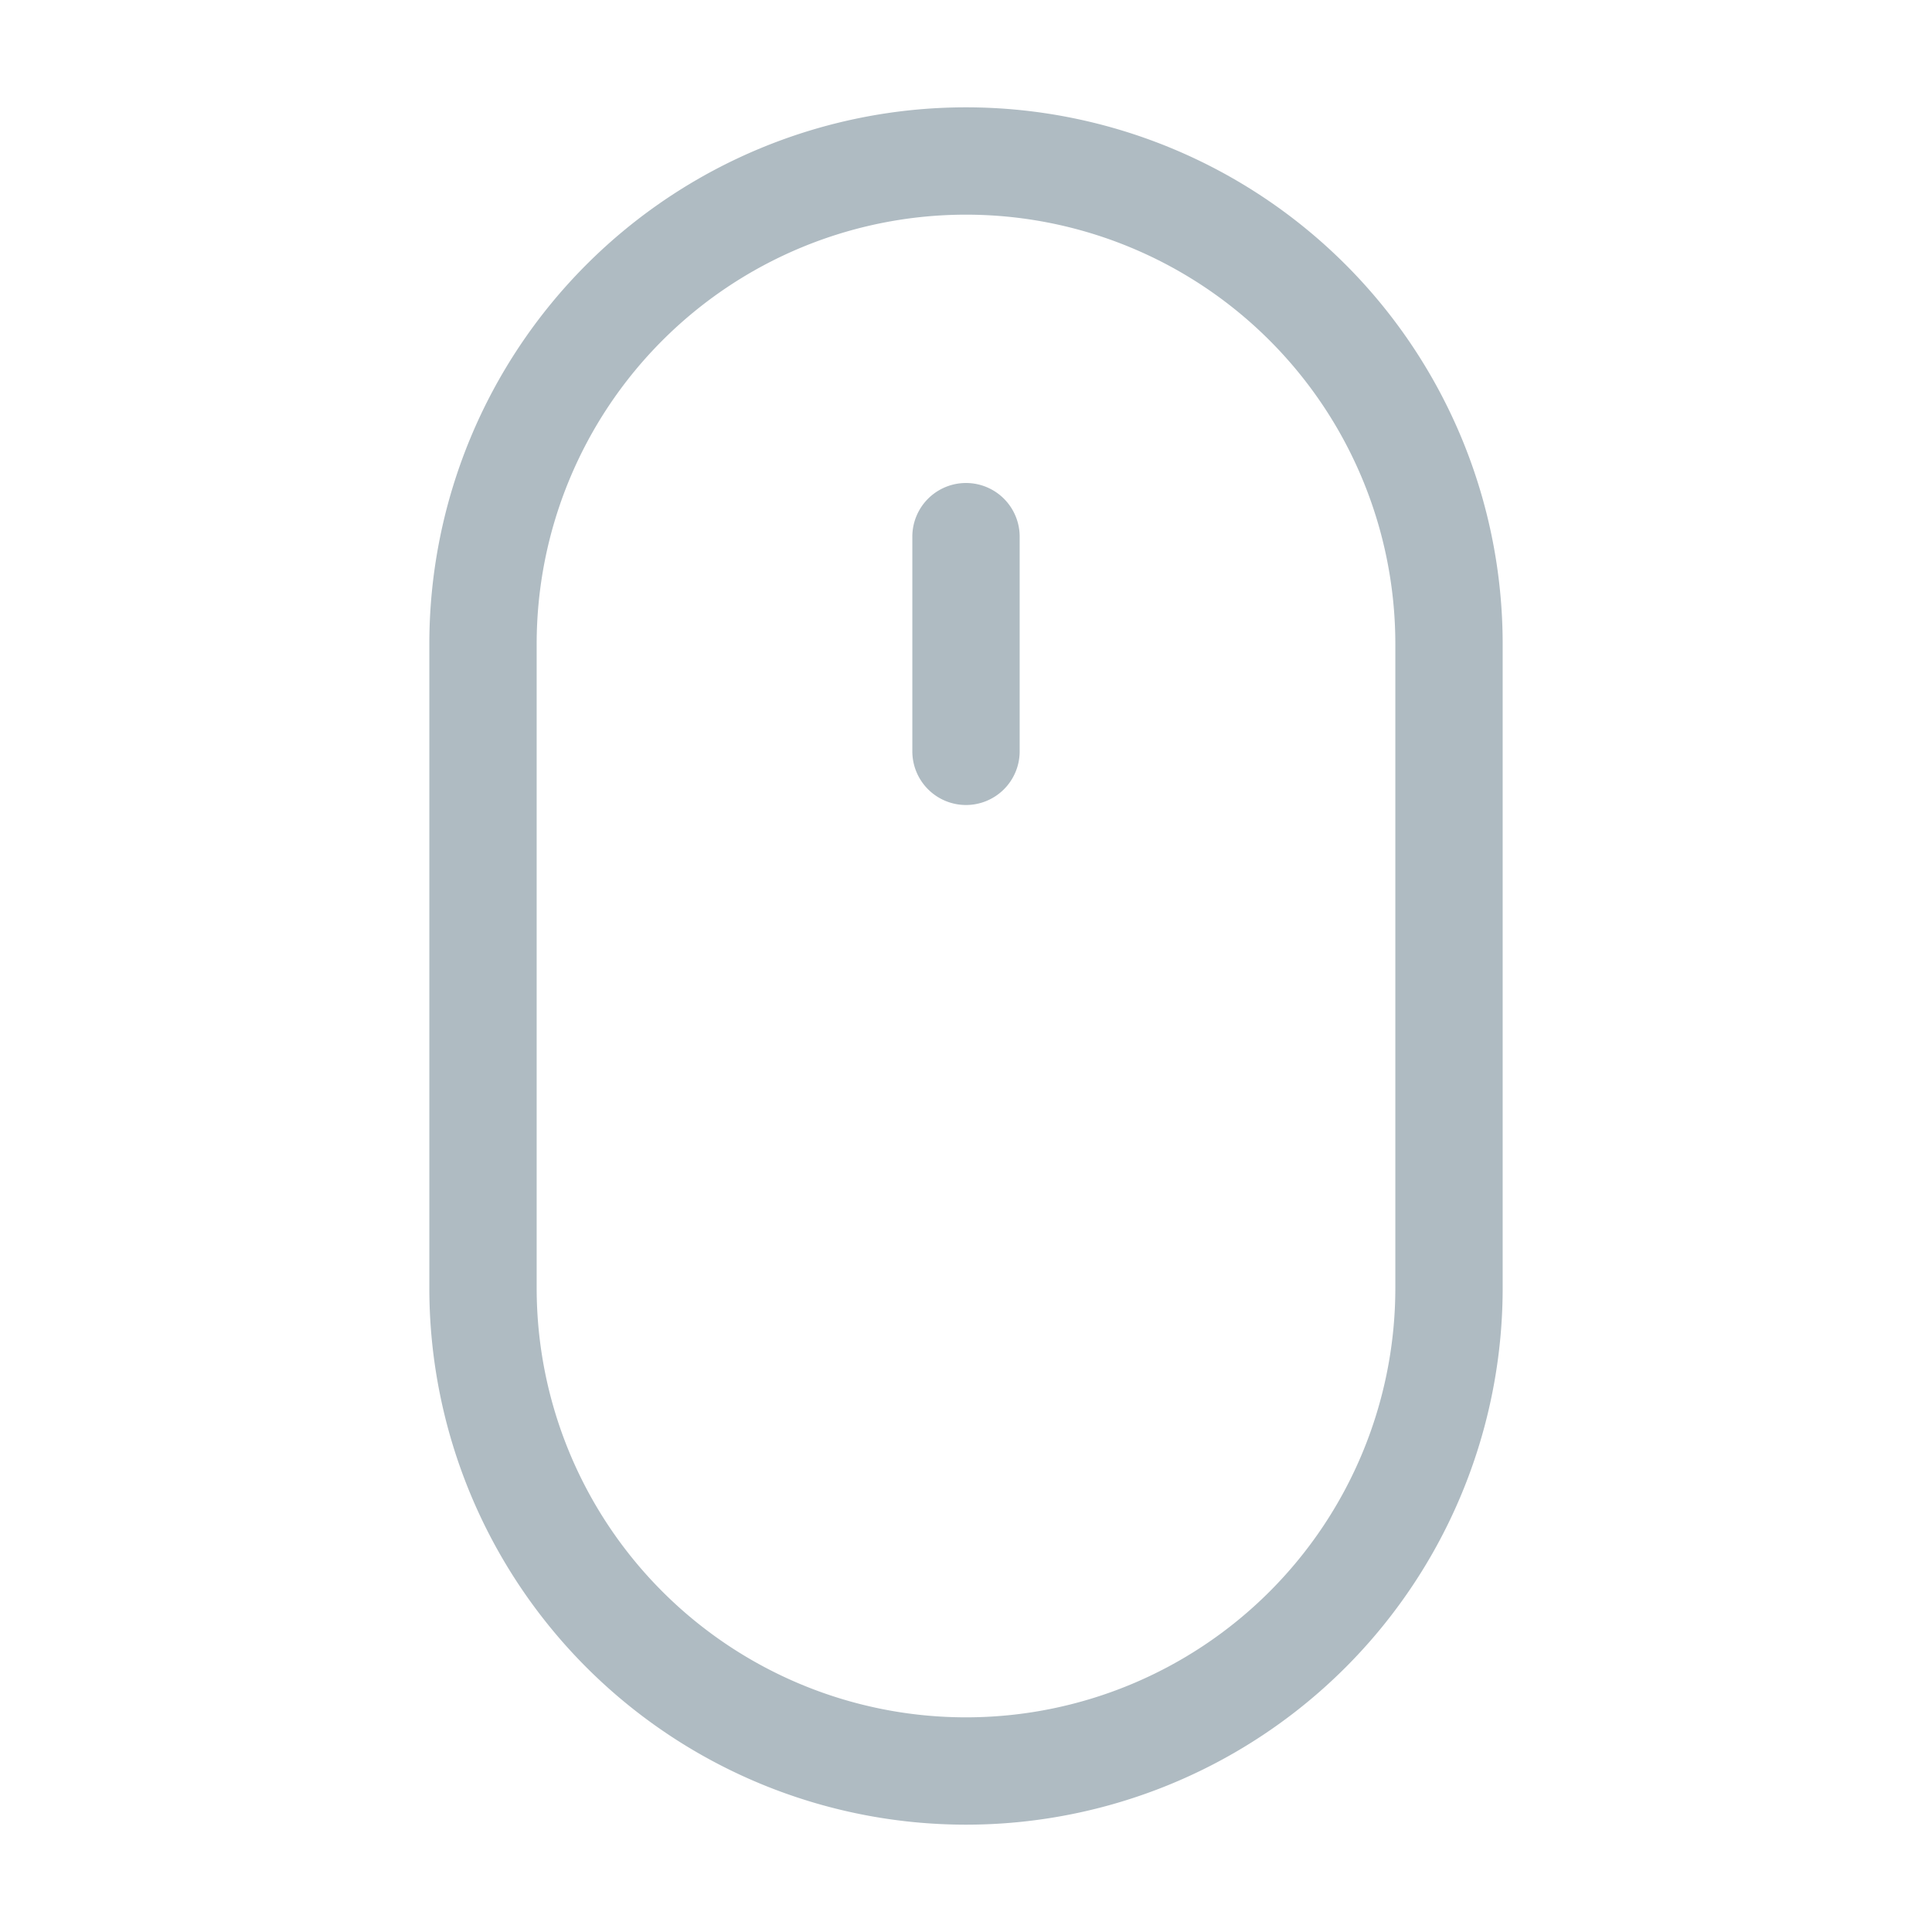 <svg width="36" height="36" fill="none" xmlns="http://www.w3.org/2000/svg"><path d="M18 34A10 10 0 018 24V12a10 10 0 0120 0v12a10 10 0 01-10 10zm0-30a8 8 0 00-8 8v12a8 8 0 0016 0V12a8 8 0 00-8-8z" fill="#AFBBC2"/><path d="M18 15a1 1 0 01-1-1v-4a1 1 0 012 0v4a1 1 0 01-1 1z" fill="#AFBBC2"/></svg>